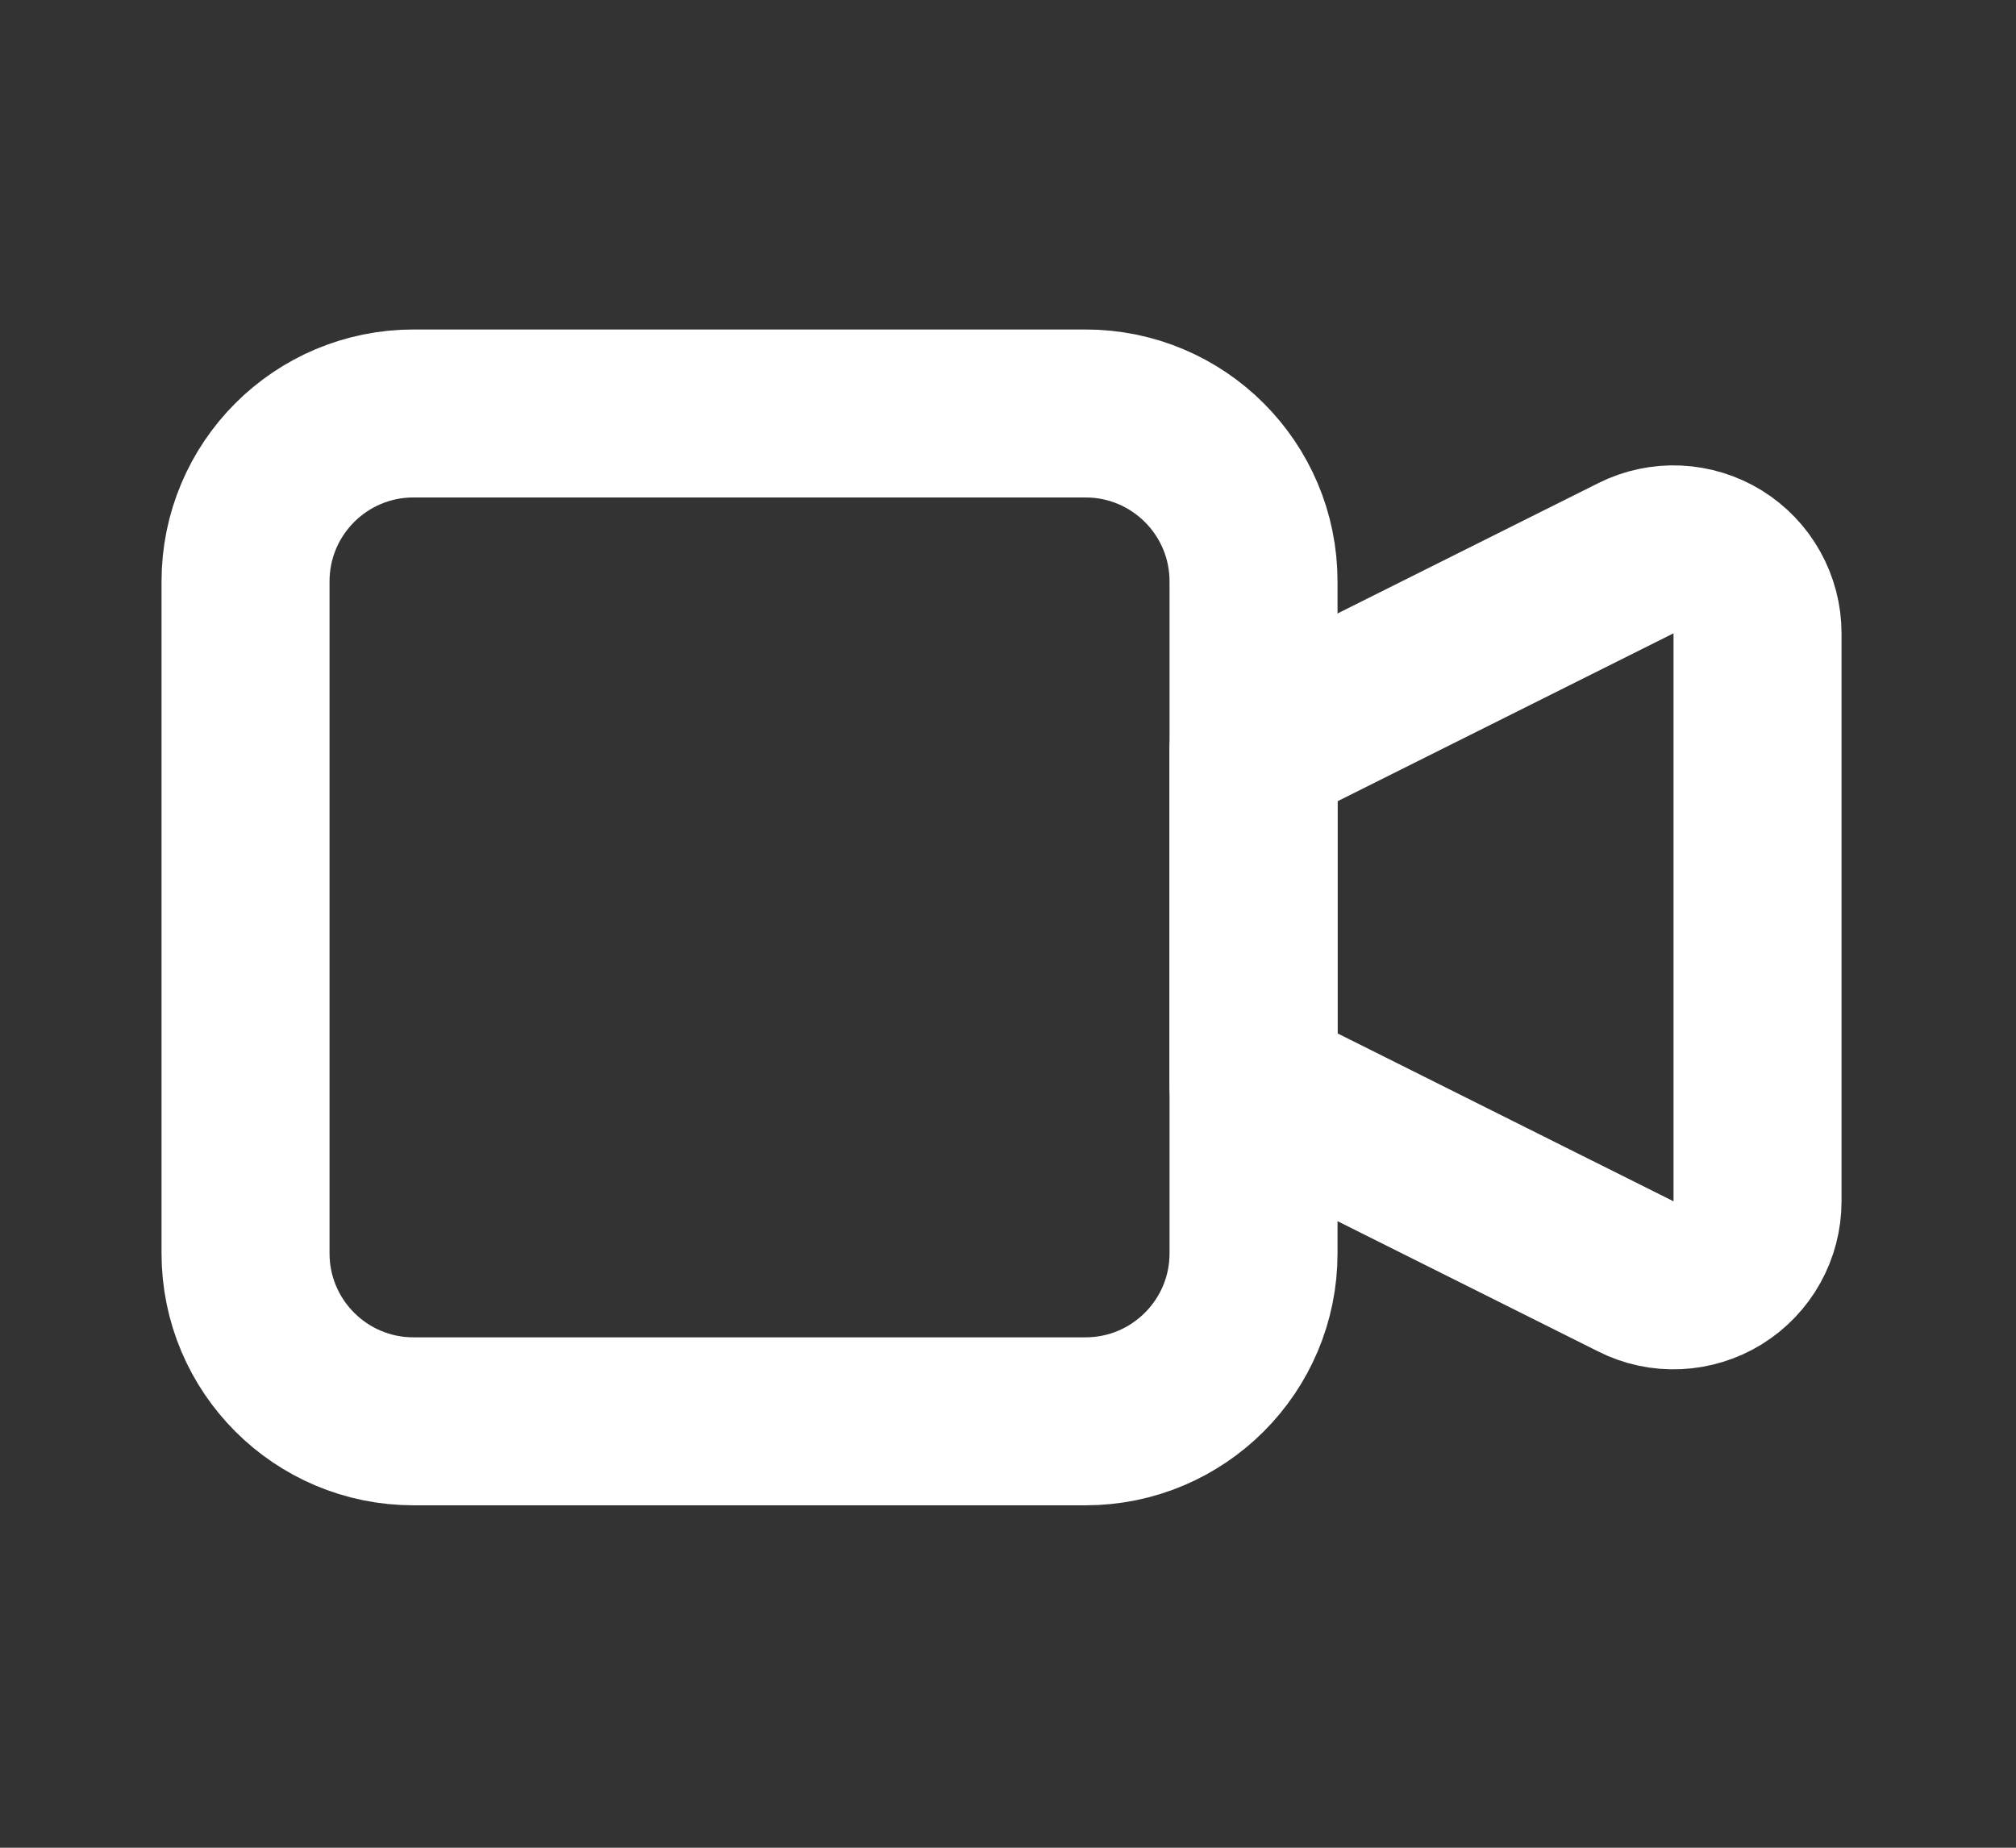 <svg width="24" height="22" viewBox="0 0 24 22" fill="none" xmlns="http://www.w3.org/2000/svg">
<rect x="0" y="0" width="24" height="22" fill="#333333" stroke="none"/>
<g clip-path="url(#clip0_3640_7247)">
<path d="M14.923 8.922L19.476 6.646C19.628 6.57 19.798 6.534 19.968 6.542C20.138 6.55 20.303 6.601 20.448 6.69C20.593 6.78 20.713 6.905 20.796 7.054C20.879 7.203 20.923 7.37 20.923 7.54V14.305C20.923 14.475 20.879 14.642 20.796 14.791C20.713 14.94 20.593 15.065 20.448 15.155C20.303 15.244 20.138 15.295 19.968 15.303C19.798 15.311 19.628 15.275 19.476 15.198L14.923 12.922V8.922Z" stroke="white" stroke-width="2" stroke-linecap="round" stroke-linejoin="round"/>
<path d="M12.923 4.923H4.923C3.818 4.923 2.923 5.818 2.923 6.923V14.923C2.923 16.027 3.818 16.923 4.923 16.923H12.923C14.027 16.923 14.923 16.027 14.923 14.923V6.923C14.923 5.818 14.027 4.923 12.923 4.923Z" stroke="white" stroke-width="2" stroke-linecap="round" stroke-linejoin="round"/>
</g>
<defs>
<clipPath id="clip0_3640_7247">
<rect width="24" height="22" fill="white"/>
</clipPath>
</defs>
</svg>
